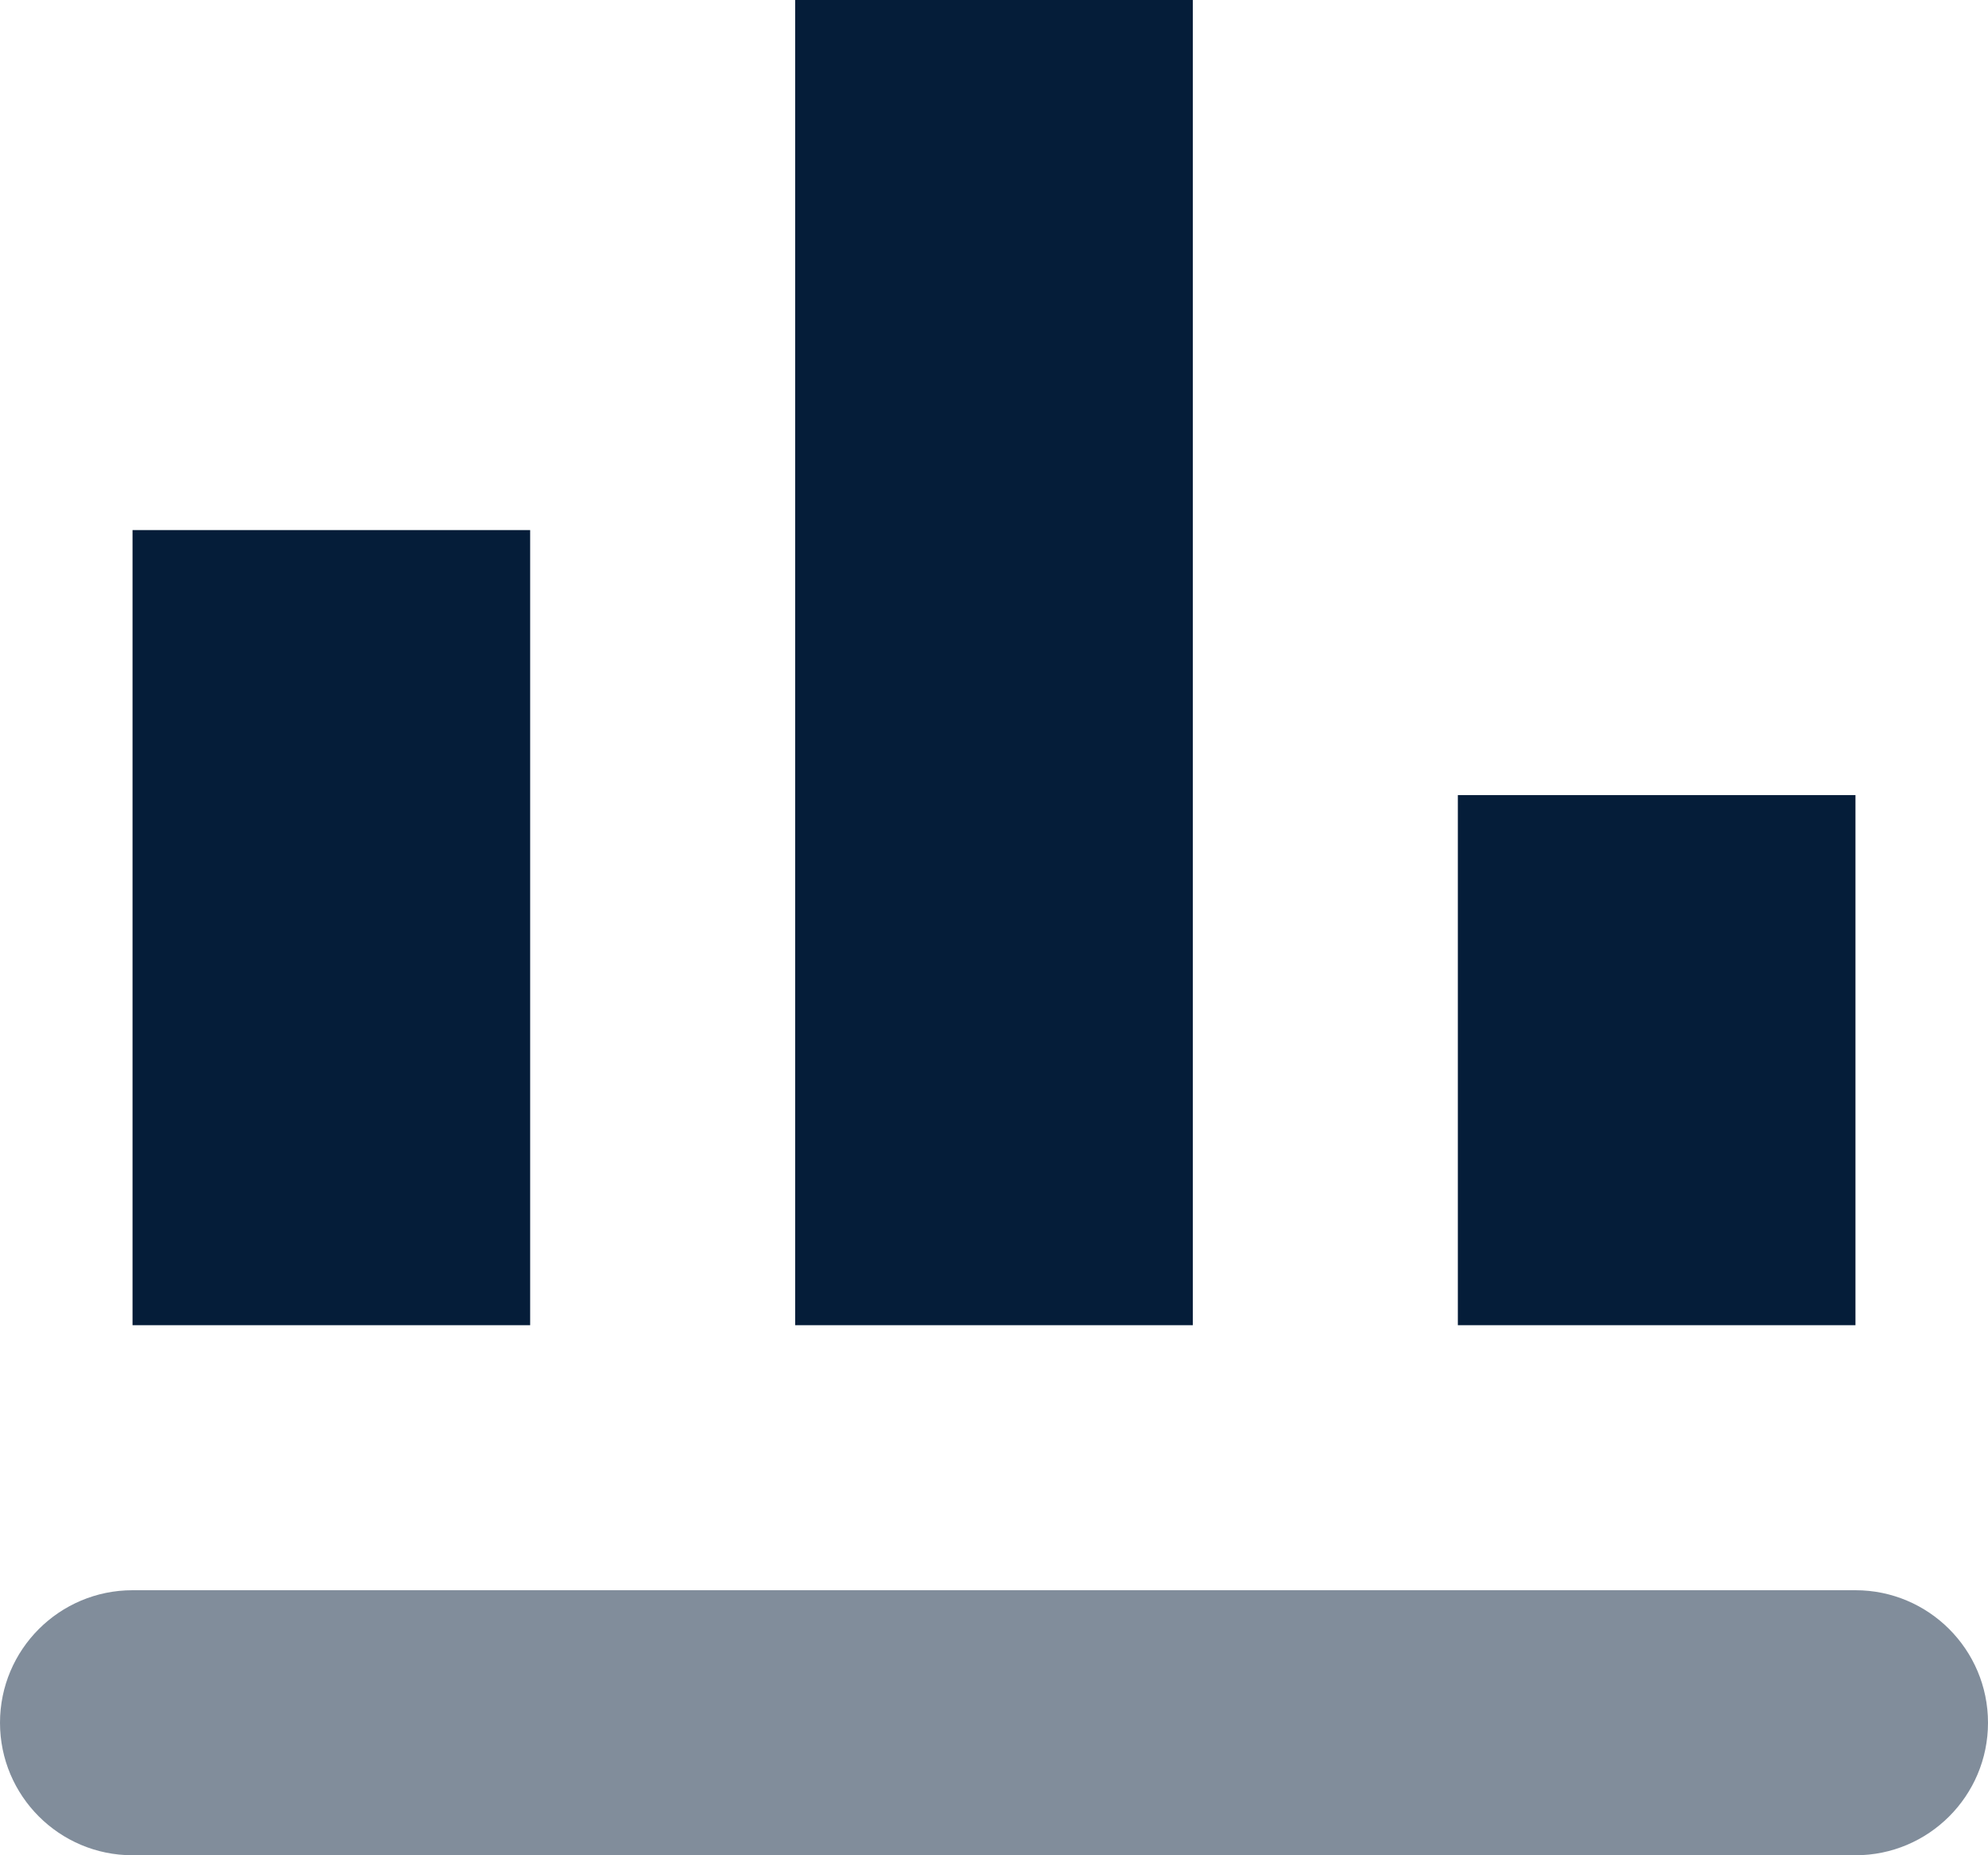 
<svg width="15px" height="14px" viewBox="0 0 15 14" version="1.1" xmlns="http://www.w3.org/2000/svg" xmlns:xlink="http://www.w3.org/1999/xlink">
    <g fill="#051D39" stroke="none" stroke-width="1" fill-rule="evenodd">
        <g transform="translate(-195, -1077)">
            <g transform="translate(195, 1077)">
                <g >
                    <path d="M1,14 L14,14 C14.552,14 15,13.552 15,13 L15,13 C15,12.448 14.552,12 14,12 L1,12 C0.448,12 0,12.448 0,13 L0,13 C0,13.552 0.448,14 1,14 Z" opacity="0.5"></path>
                    <rect x="6" y="0" width="3" height="10"></rect>
                    <rect x="1" y="4" width="3" height="6"></rect>
                    <rect x="11" y="6" width="3" height="4"></rect>
                </g>
            </g>
        </g>
    </g>
</svg>